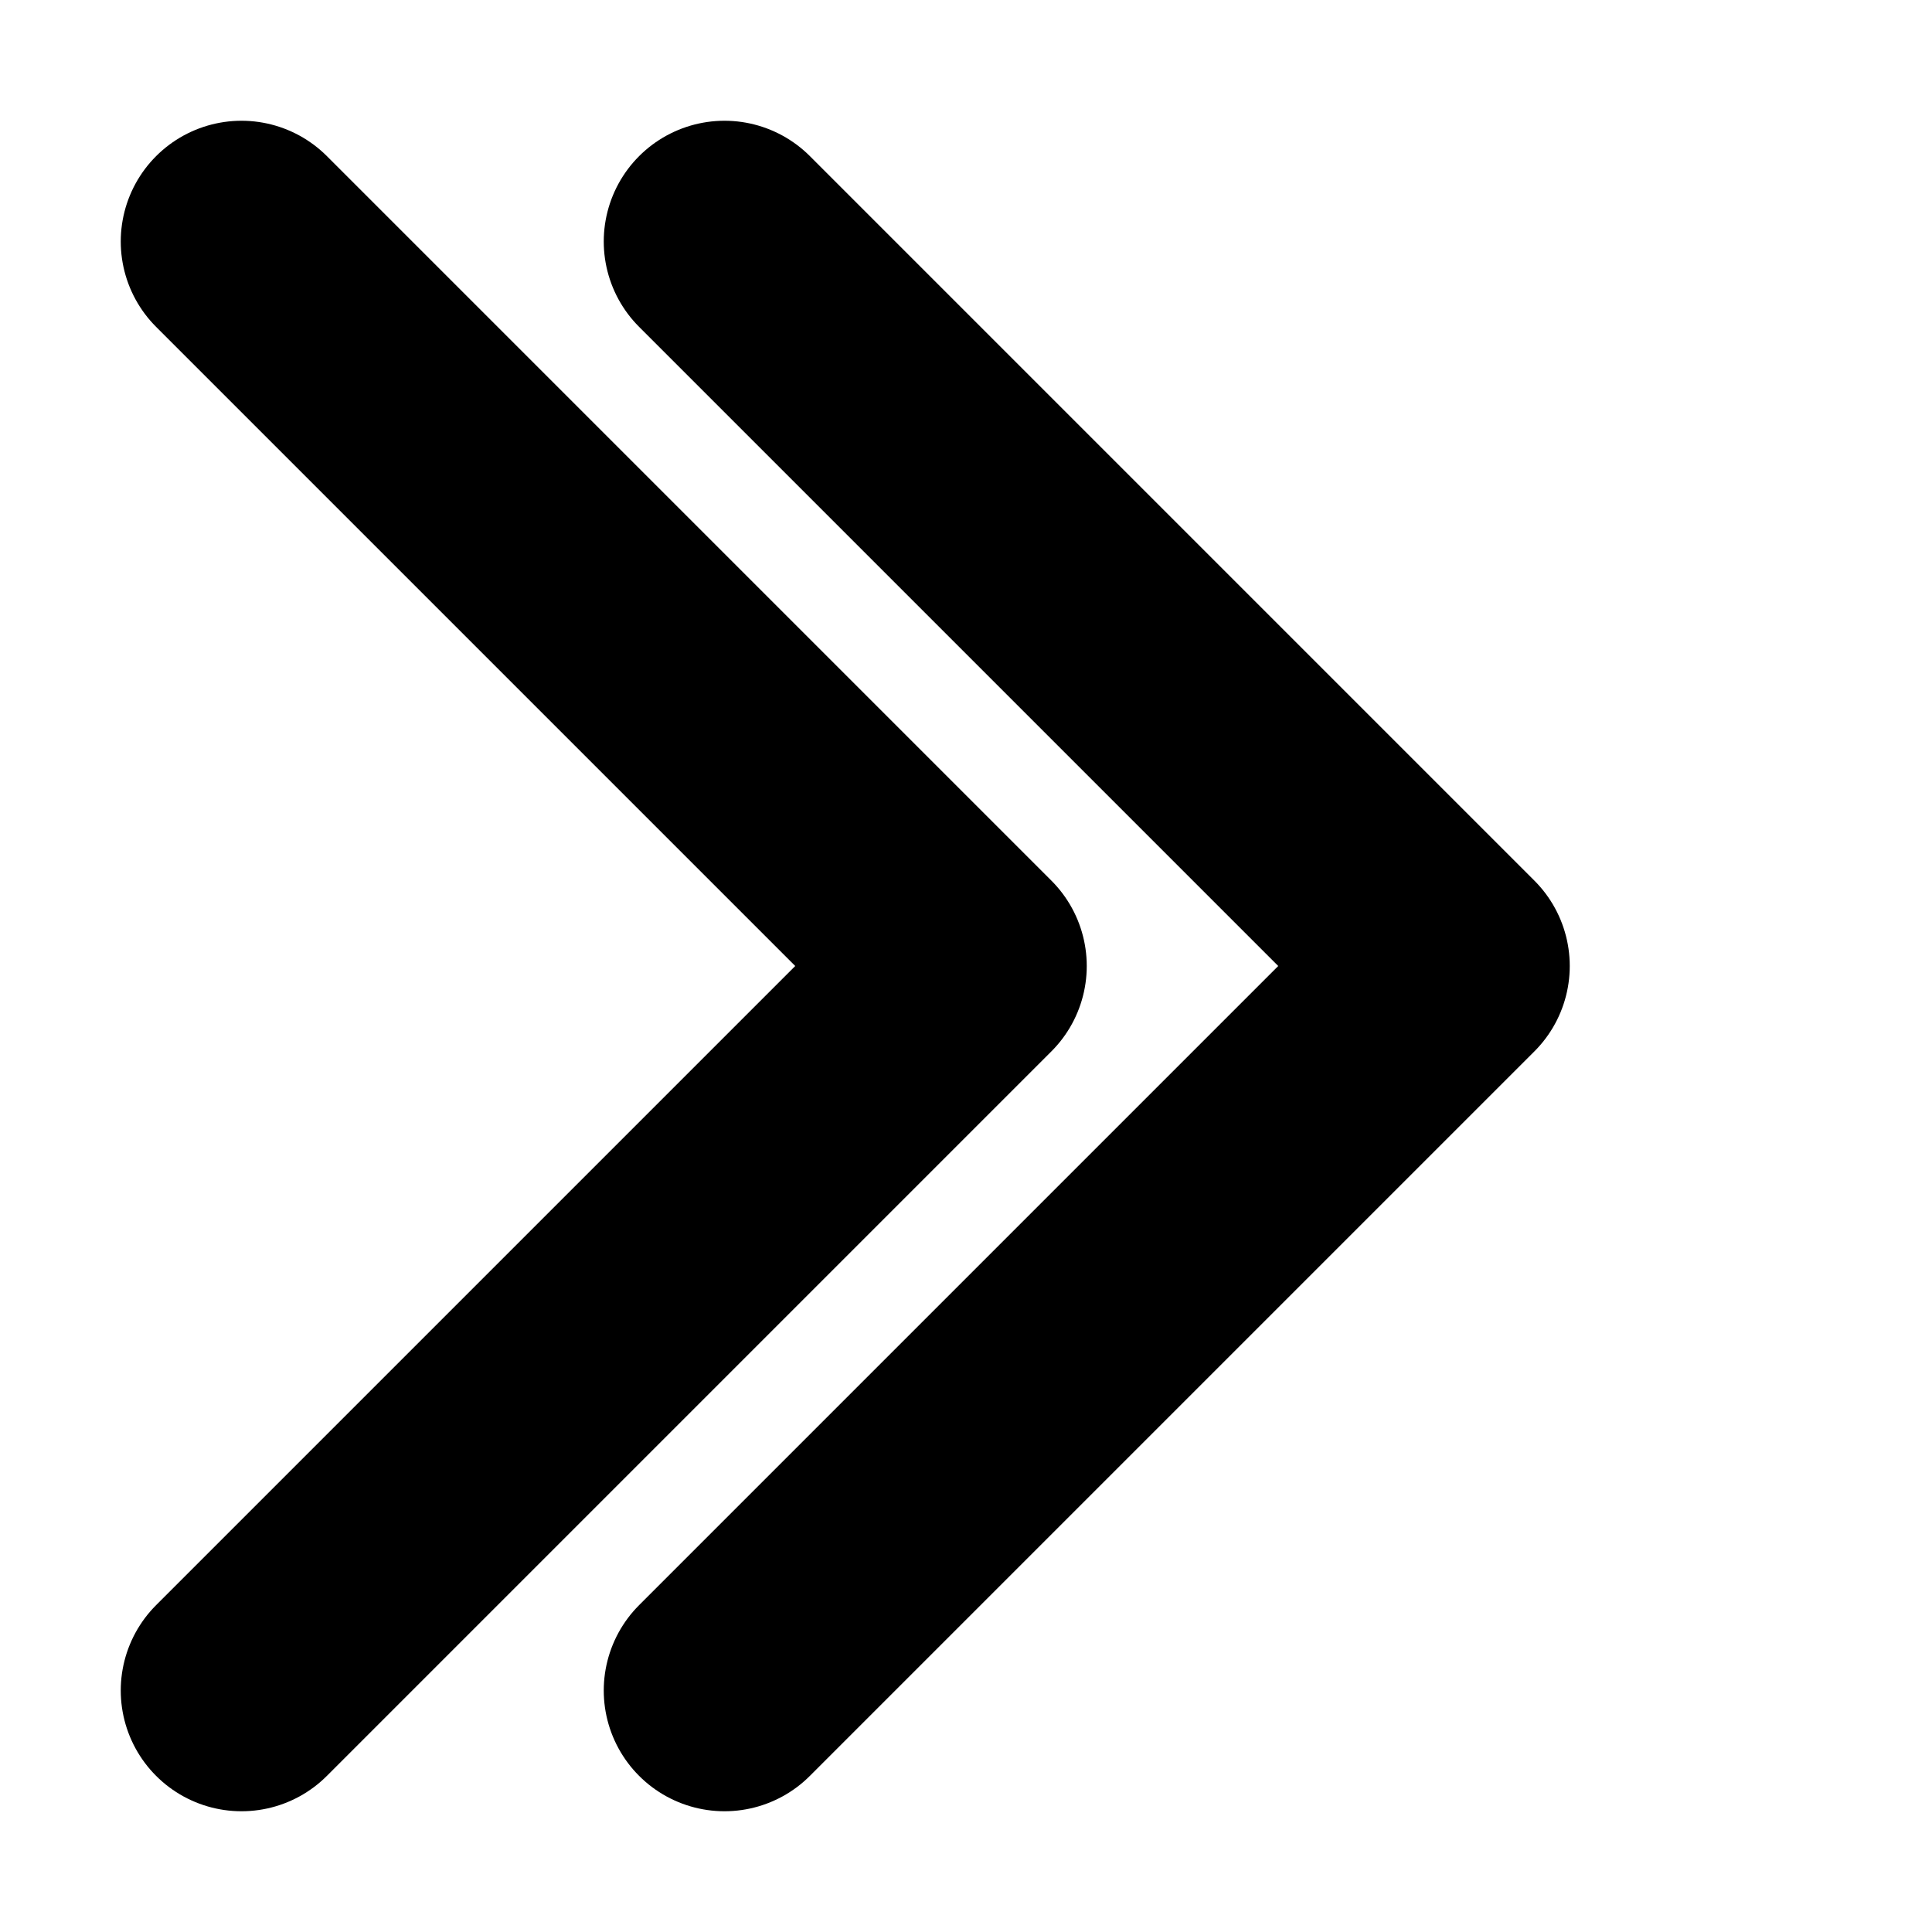 <svg xmlns="http://www.w3.org/2000/svg" width="32px" height="32px" viewBox="0 0 8 8"
	fill="none" stroke="#000"
	stroke-linecap="round" stroke-linejoin="round">
	<polyline points="1 7 4 4 1 1"></polyline>
	<polyline points="3 7 6 4 3 1"></polyline>
</svg>
